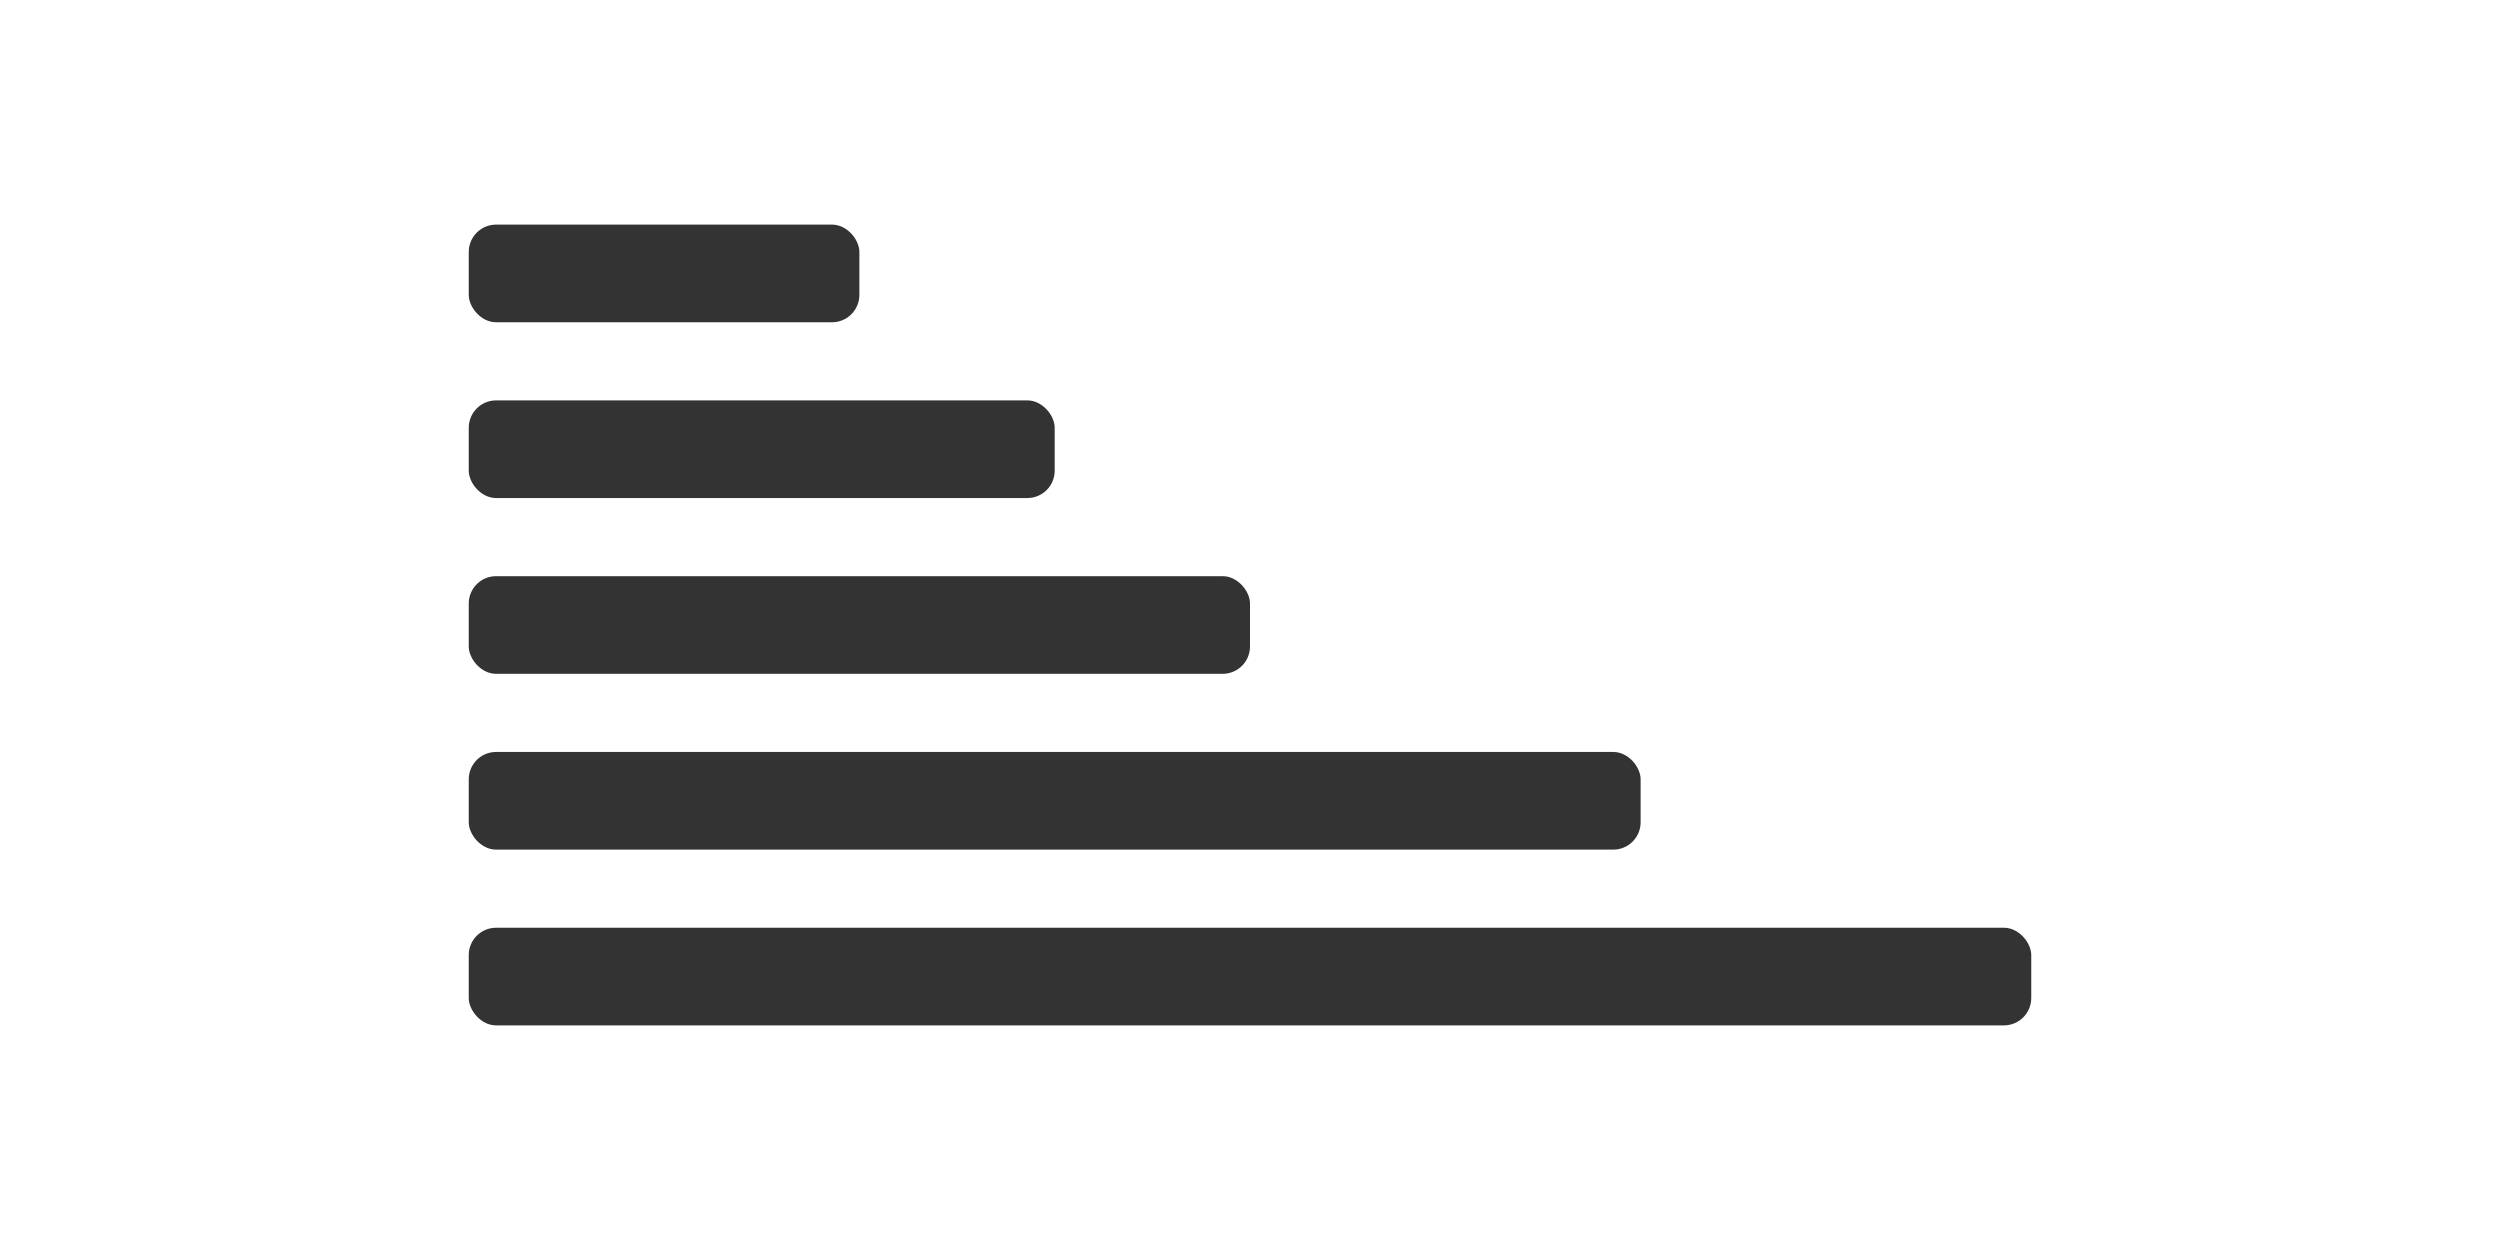 <?xml version="1.0" encoding="UTF-8"?><svg id="a" xmlns="http://www.w3.org/2000/svg" viewBox="0 0 32 16"><rect x="6" y="7.375" width="10" height="1.25" rx=".35" ry=".35" style="fill:#333;"/><rect x="6" y="5.125" width="7.5" height="1.25" rx=".35" ry=".35" style="fill:#333;"/><rect x="6" y="2.875" width="5" height="1.25" rx=".35" ry=".35" style="fill:#333;"/><rect x="6" y="11.875" width="20" height="1.25" rx=".35" ry=".35" style="fill:#333;"/><rect x="6" y="9.625" width="15" height="1.25" rx=".35" ry=".35" style="fill:#333;"/></svg>